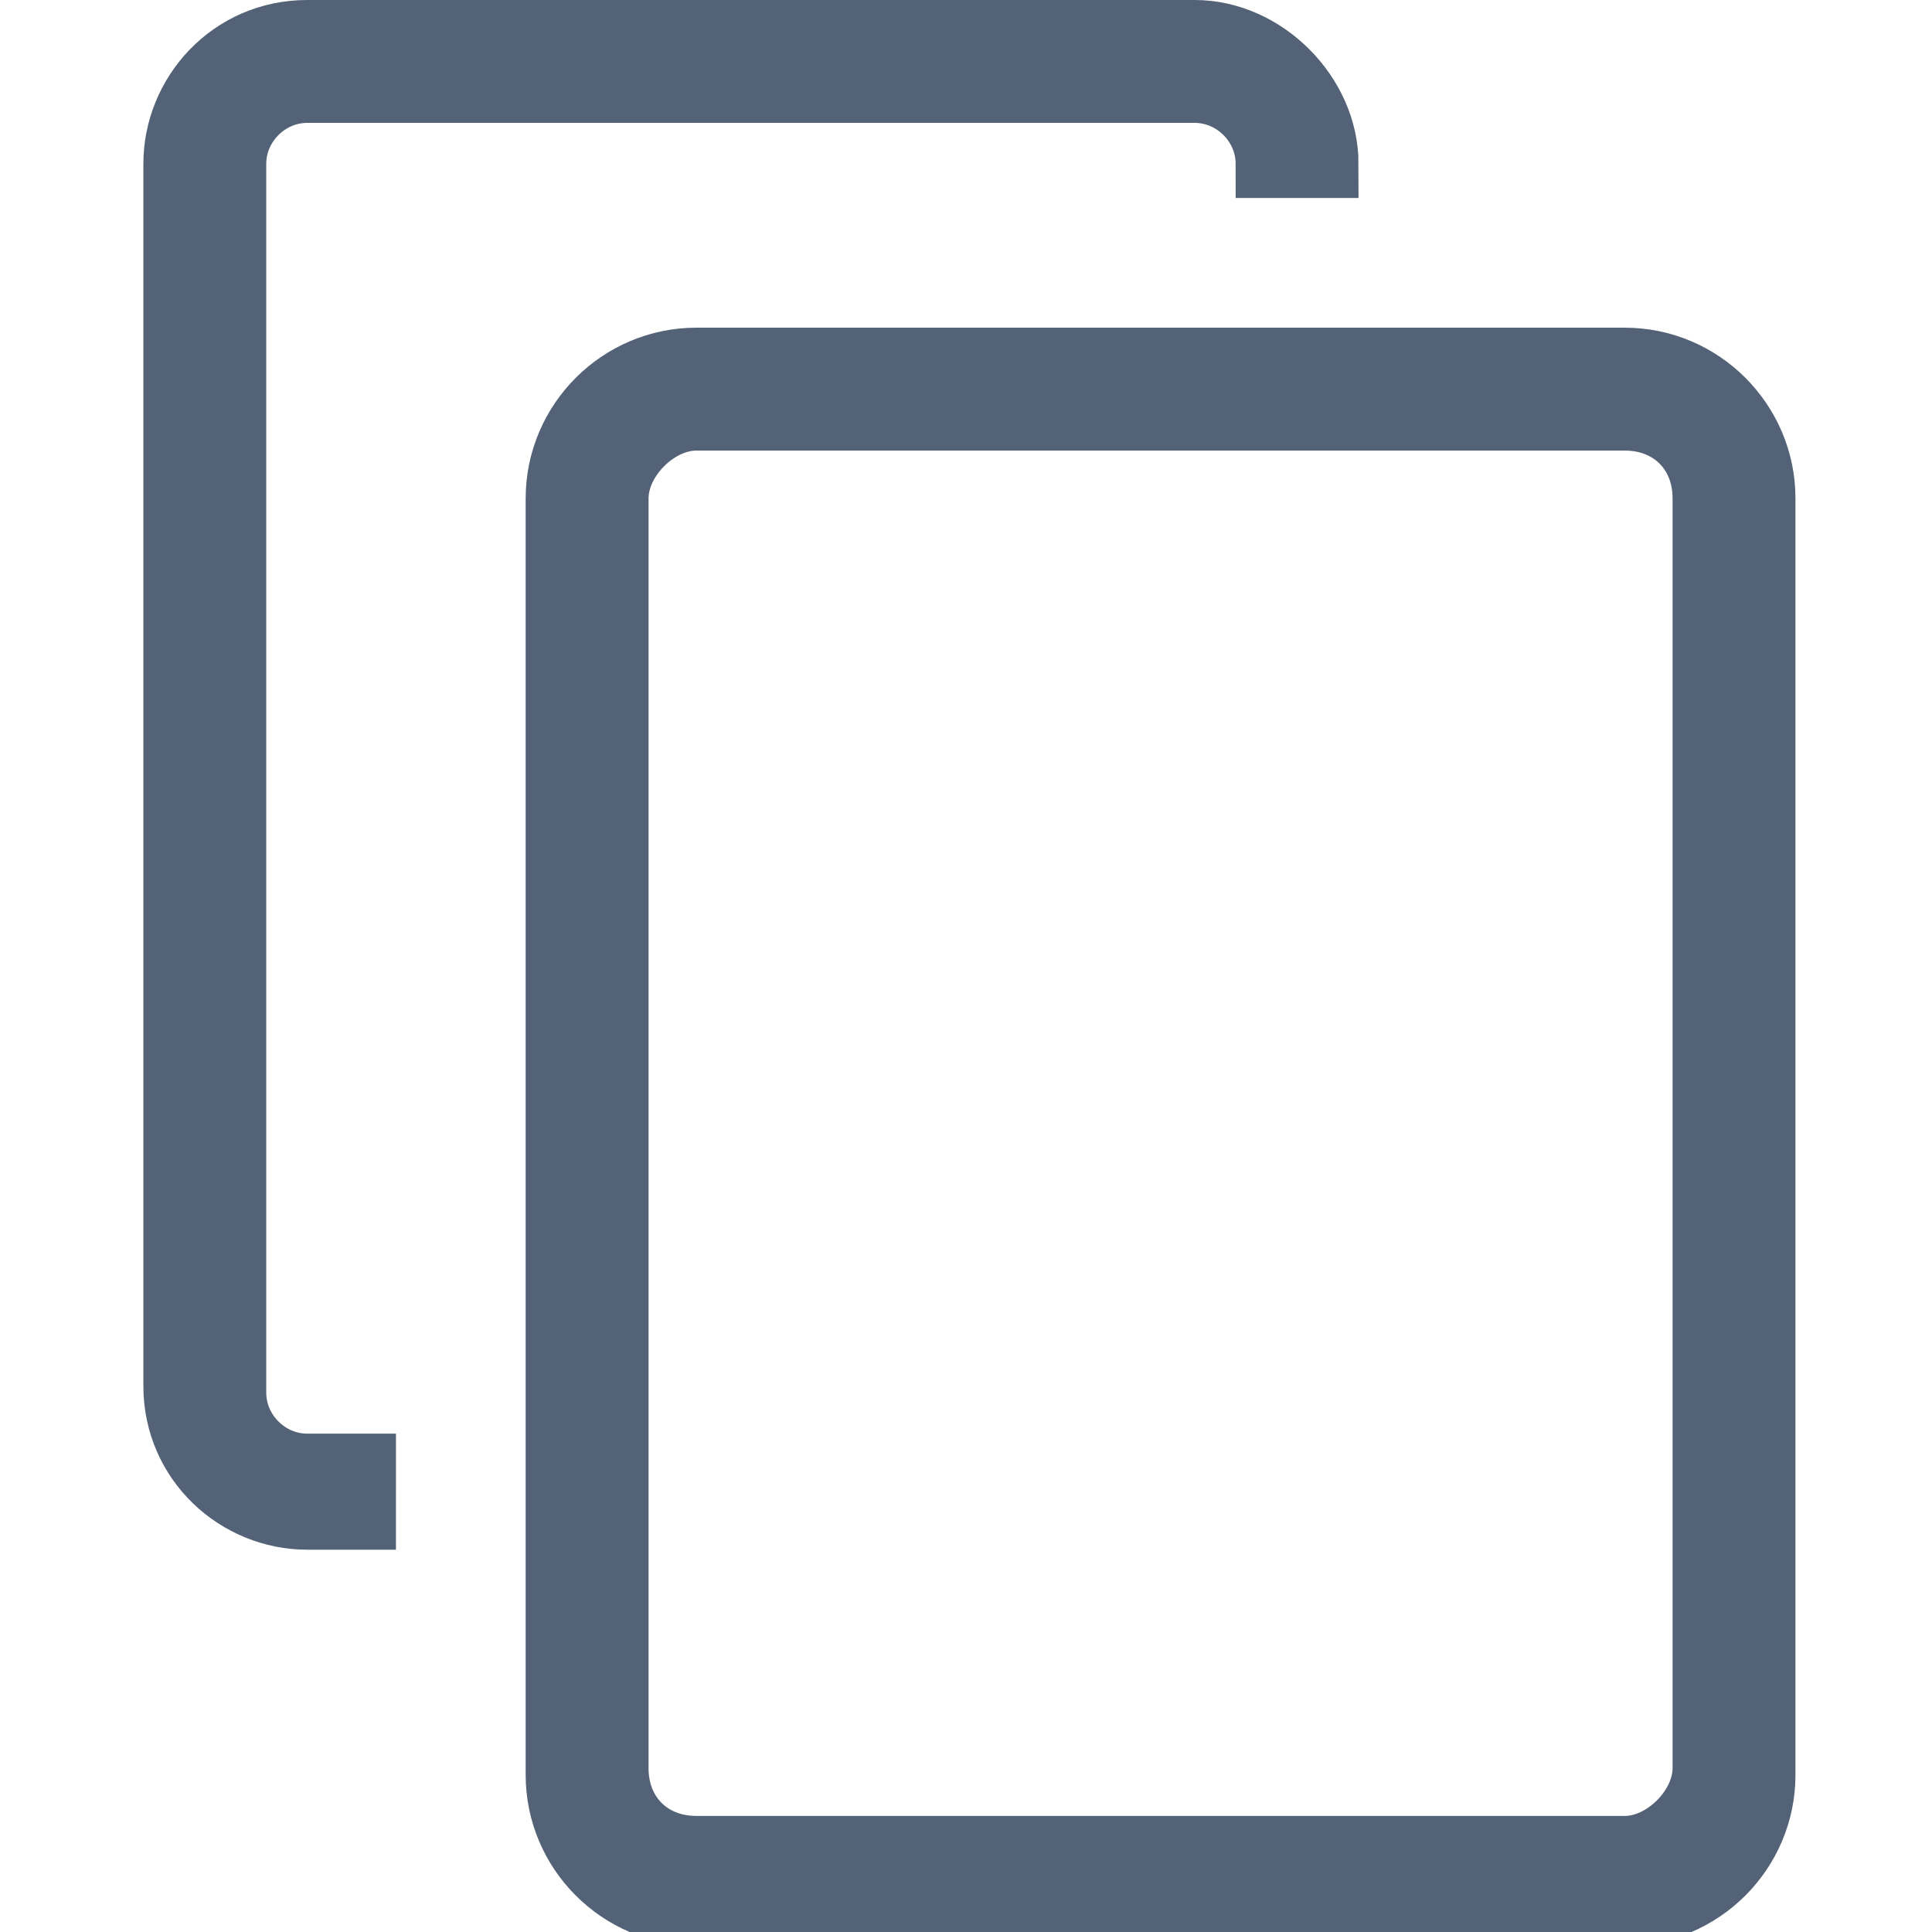 <?xml version="1.0" encoding="utf-8"?>
<!-- Generator: Adobe Illustrator 22.0.0, SVG Export Plug-In . SVG Version: 6.00 Build 0)  -->
<svg version="1.1" id="Layer_1" xmlns="http://www.w3.org/2000/svg" xmlns:xlink="http://www.w3.org/1999/xlink" x="0px" y="0px"
	 viewBox="0 0 28.3 28.3" style="enable-background:new 0 0 28.3 28.3;" xml:space="preserve">
<style type="text/css">
	.st0{fill:#536276;stroke:#536276;stroke-miterlimit:10;}
</style>
<g>
	<path class="st0" d="M5.2,21.5H4.5c-0.6,0-1.1-0.5-1.1-1.1V2.4c0-0.6,0.5-1.1,1.1-1.1h13c0.6,0,1.1,0.5,1.1,1.1h0.8
		c0-1-0.9-1.9-1.9-1.9h-13c-1.1,0-1.9,0.9-1.9,1.9v17.9c0,1.1,0.9,1.9,1.9,1.9h0.8V21.5z"/>
	<path class="st0" d="M23.8,5.3h-2.4l0,0h-0.8l0,0H10.2c-1.1,0-2,0.9-2,2v15.9v0.3v0.8v0.3v1.4c0,1.1,0.9,2,2,2h13.6
		c1.1,0,2-0.9,2-2V7.3C25.8,6.2,24.9,5.3,23.8,5.3z M25,25.9c0,0.6-0.6,1.2-1.2,1.2H10.2c-0.7,0-1.2-0.5-1.2-1.2V7.3
		c0-0.6,0.6-1.2,1.2-1.2h13.6c0.7,0,1.2,0.5,1.2,1.2V25.9z"/>
</g>
</svg>
